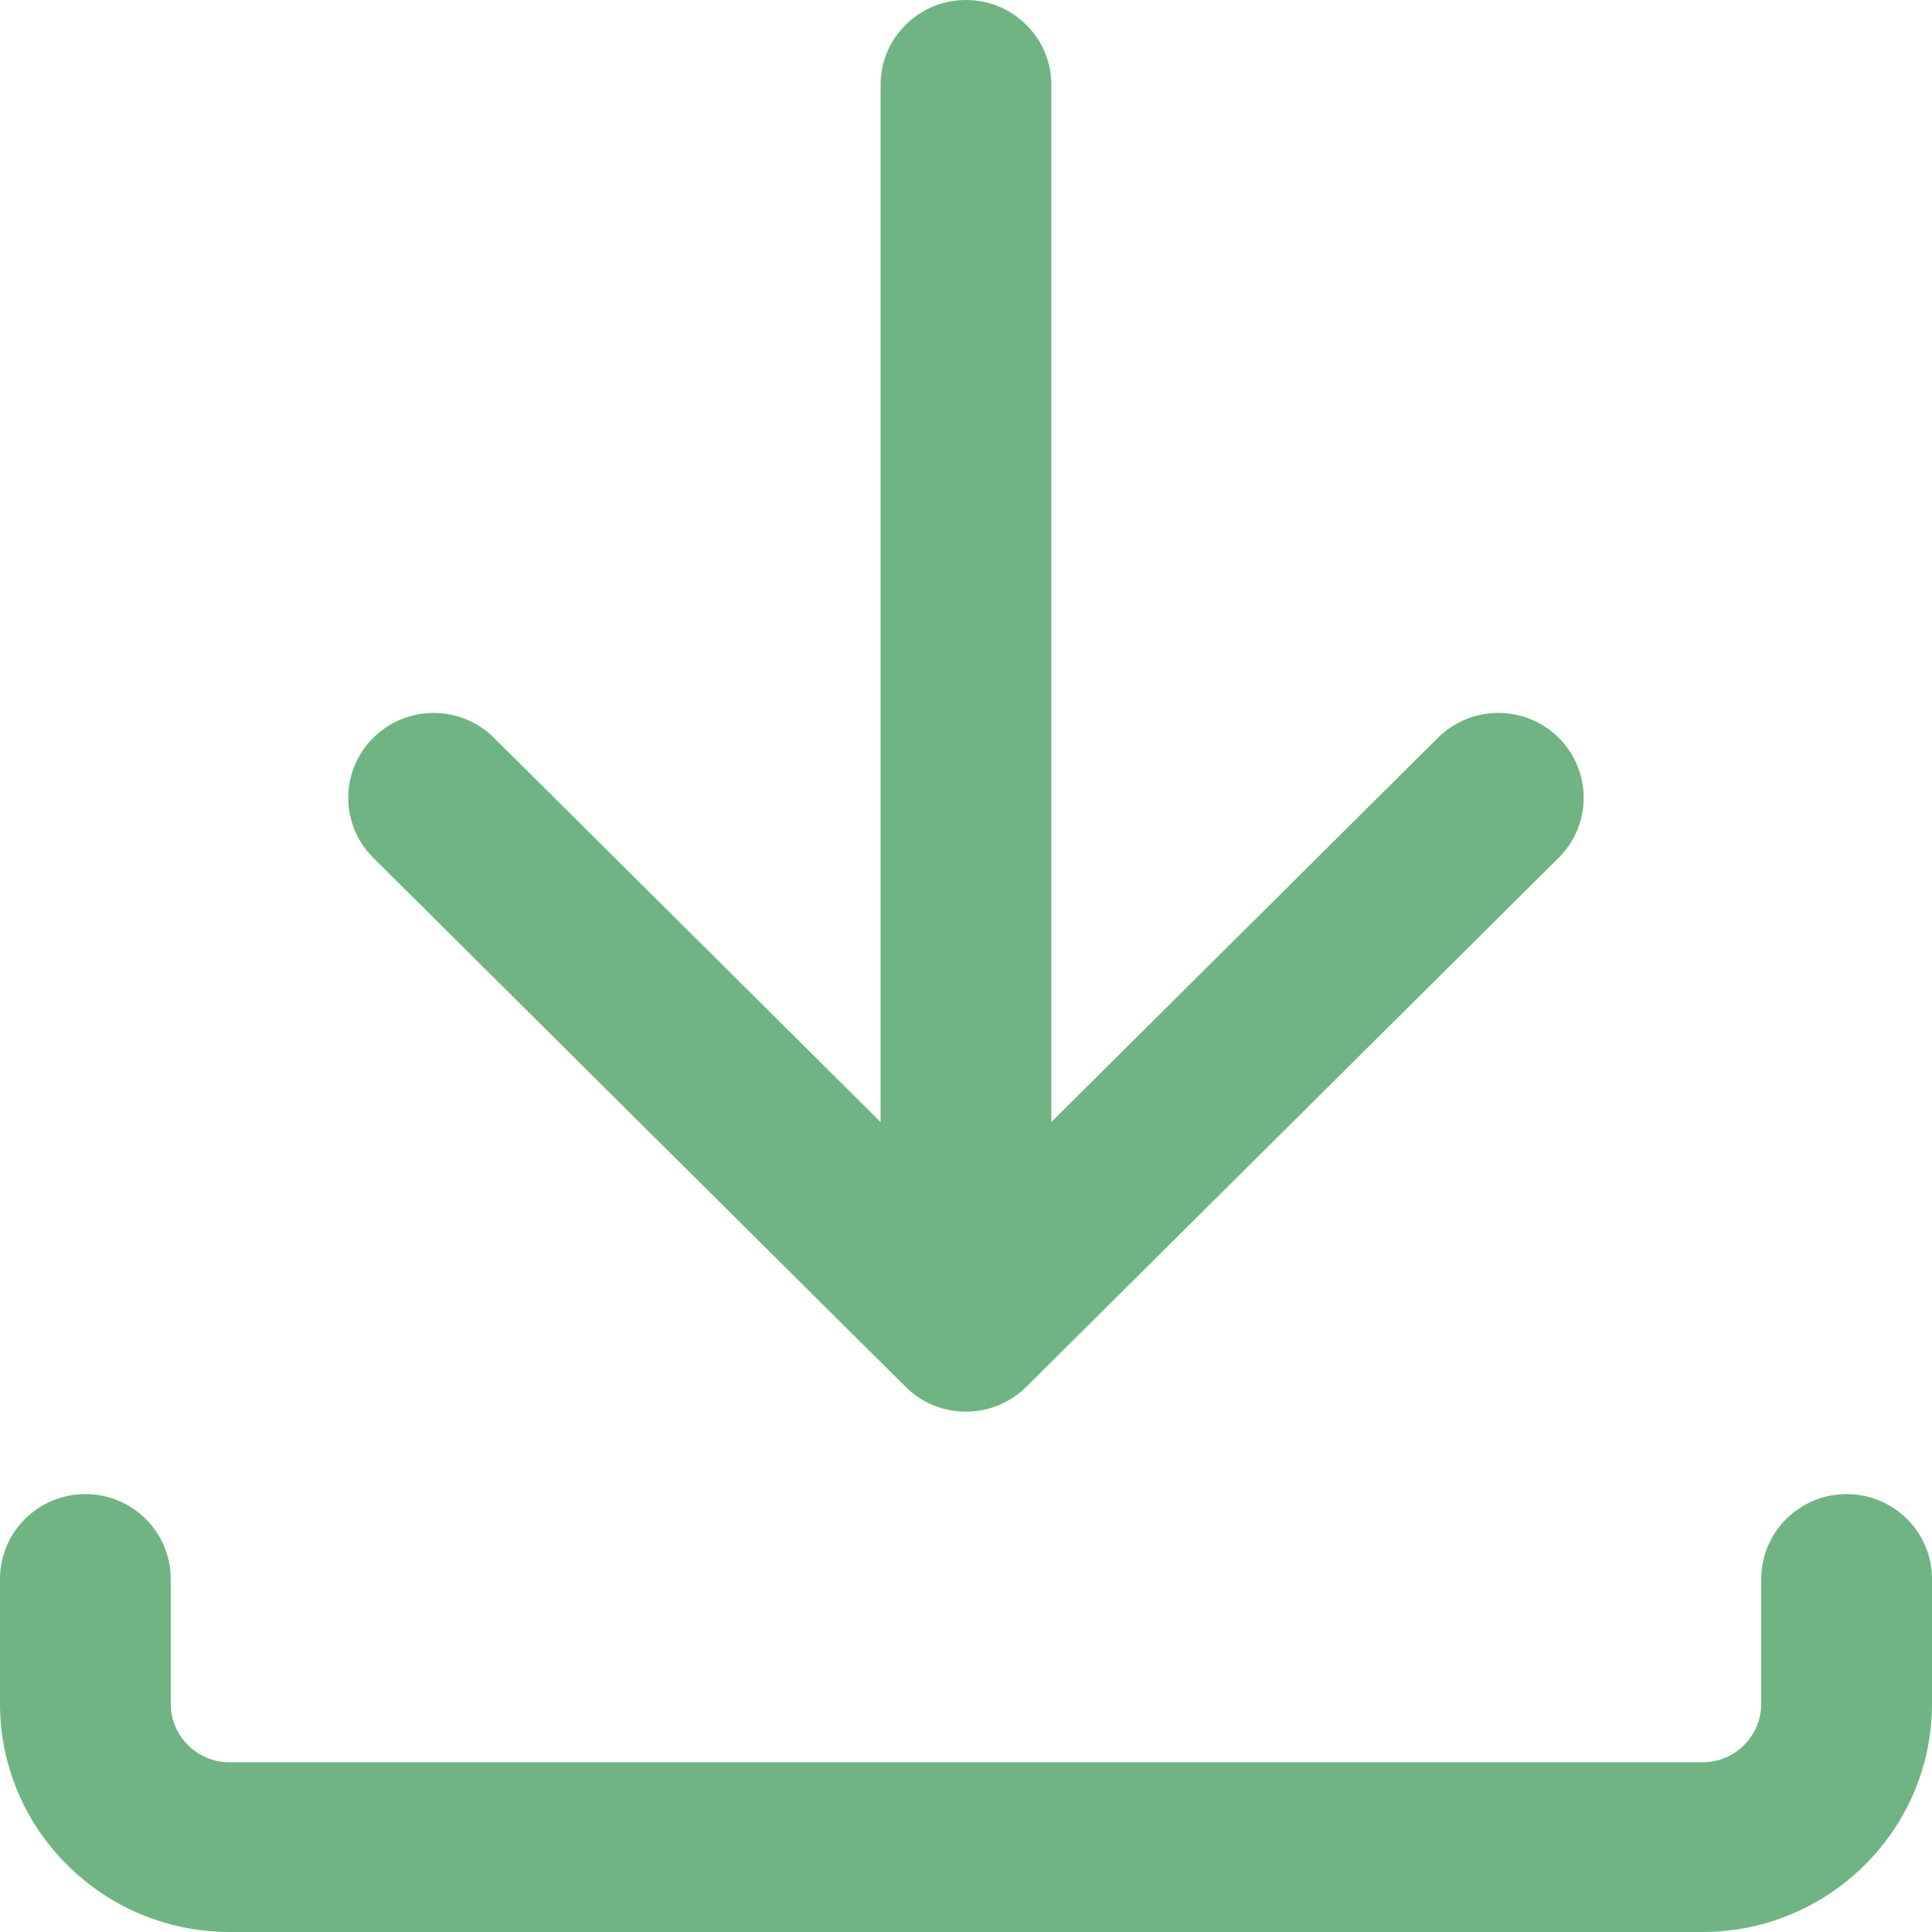 <svg width="35" height="35" viewBox="0 0 35 35" fill="none" xmlns="http://www.w3.org/2000/svg">
<g clip-path="url(#clip0_5826_874)">
<path d="M16.406 25.124C16.407 25.125 16.408 25.126 16.409 25.127C16.426 25.144 16.443 25.16 16.461 25.176C16.47 25.185 16.48 25.193 16.489 25.201C16.499 25.209 16.508 25.217 16.518 25.225C16.53 25.235 16.542 25.244 16.555 25.254C16.562 25.259 16.57 25.265 16.577 25.271C16.59 25.281 16.604 25.29 16.618 25.3C16.625 25.305 16.632 25.309 16.638 25.314C16.652 25.323 16.667 25.332 16.681 25.341C16.688 25.345 16.695 25.35 16.702 25.354C16.716 25.363 16.73 25.371 16.745 25.378C16.752 25.383 16.76 25.387 16.768 25.392C16.782 25.399 16.795 25.405 16.809 25.412C16.818 25.417 16.827 25.422 16.837 25.426C16.849 25.432 16.862 25.437 16.874 25.443C16.885 25.448 16.896 25.452 16.907 25.457C16.918 25.461 16.929 25.466 16.941 25.47C16.953 25.475 16.966 25.48 16.979 25.484C16.989 25.488 16.999 25.491 17.009 25.494C17.023 25.499 17.037 25.504 17.052 25.508C17.054 25.509 17.056 25.51 17.059 25.511C17.065 25.512 17.072 25.514 17.078 25.516C17.094 25.52 17.109 25.524 17.125 25.528C17.133 25.53 17.142 25.532 17.15 25.534C17.166 25.538 17.182 25.541 17.199 25.545C17.207 25.546 17.216 25.548 17.224 25.549C17.24 25.552 17.257 25.555 17.273 25.557C17.283 25.559 17.293 25.56 17.302 25.561C17.317 25.563 17.332 25.565 17.348 25.566C17.36 25.568 17.373 25.568 17.387 25.569C17.399 25.57 17.411 25.571 17.423 25.572C17.449 25.573 17.474 25.574 17.5 25.574C17.525 25.574 17.55 25.573 17.576 25.572C17.588 25.571 17.6 25.57 17.612 25.569C17.625 25.568 17.638 25.568 17.651 25.566C17.666 25.565 17.681 25.563 17.696 25.561C17.706 25.56 17.716 25.559 17.726 25.557C17.742 25.555 17.758 25.552 17.774 25.549C17.783 25.548 17.791 25.546 17.8 25.545C17.816 25.541 17.832 25.538 17.849 25.534C17.857 25.532 17.865 25.53 17.873 25.528C17.889 25.524 17.905 25.52 17.92 25.516C17.929 25.513 17.938 25.511 17.947 25.508C17.961 25.504 17.975 25.499 17.99 25.494C18 25.491 18.01 25.488 18.02 25.484C18.032 25.48 18.045 25.475 18.058 25.47C18.069 25.466 18.08 25.461 18.091 25.457C18.102 25.452 18.113 25.448 18.124 25.443C18.137 25.437 18.149 25.431 18.162 25.426C18.171 25.421 18.18 25.417 18.189 25.412C18.203 25.405 18.216 25.398 18.23 25.391C18.238 25.387 18.245 25.383 18.253 25.378C18.268 25.37 18.282 25.362 18.296 25.354C18.303 25.35 18.31 25.345 18.317 25.341C18.331 25.332 18.346 25.323 18.36 25.314C18.367 25.309 18.374 25.304 18.38 25.299C18.394 25.29 18.408 25.28 18.422 25.27C18.429 25.265 18.436 25.259 18.444 25.253C18.456 25.244 18.469 25.234 18.481 25.224C18.49 25.217 18.499 25.209 18.509 25.201C18.518 25.192 18.528 25.184 18.538 25.176C18.555 25.16 18.572 25.144 18.588 25.128C18.59 25.126 18.591 25.125 18.593 25.123L28.237 15.539C28.841 14.939 28.841 13.965 28.237 13.365C27.633 12.765 26.654 12.765 26.05 13.365L19.046 20.326V1.537C19.046 0.688 18.354 0 17.5 0C16.645 0 15.953 0.688 15.953 1.537V20.327L8.949 13.366C8.345 12.766 7.366 12.766 6.762 13.366C6.158 13.966 6.158 14.939 6.762 15.54L16.406 25.124Z" fill="#70B483"/>
<path d="M33.453 27.067C32.599 27.067 31.907 27.756 31.907 28.604V30.866C31.907 31.45 31.428 31.926 30.84 31.926H4.16C3.572 31.926 3.093 31.45 3.093 30.866V28.604C3.093 27.756 2.401 27.067 1.547 27.067C0.692 27.067 0 27.755 0 28.604V30.866C0 33.145 1.866 35 4.16 35H30.84C33.134 35 35 33.145 35 30.866V28.604C35 27.756 34.308 27.067 33.453 27.067Z" fill="#70B483"/>
</g>
<defs>
<clipPath id="clip0_5826_874">
<rect width="35" height="35" fill="white"/>
</clipPath>
</defs>
</svg>
